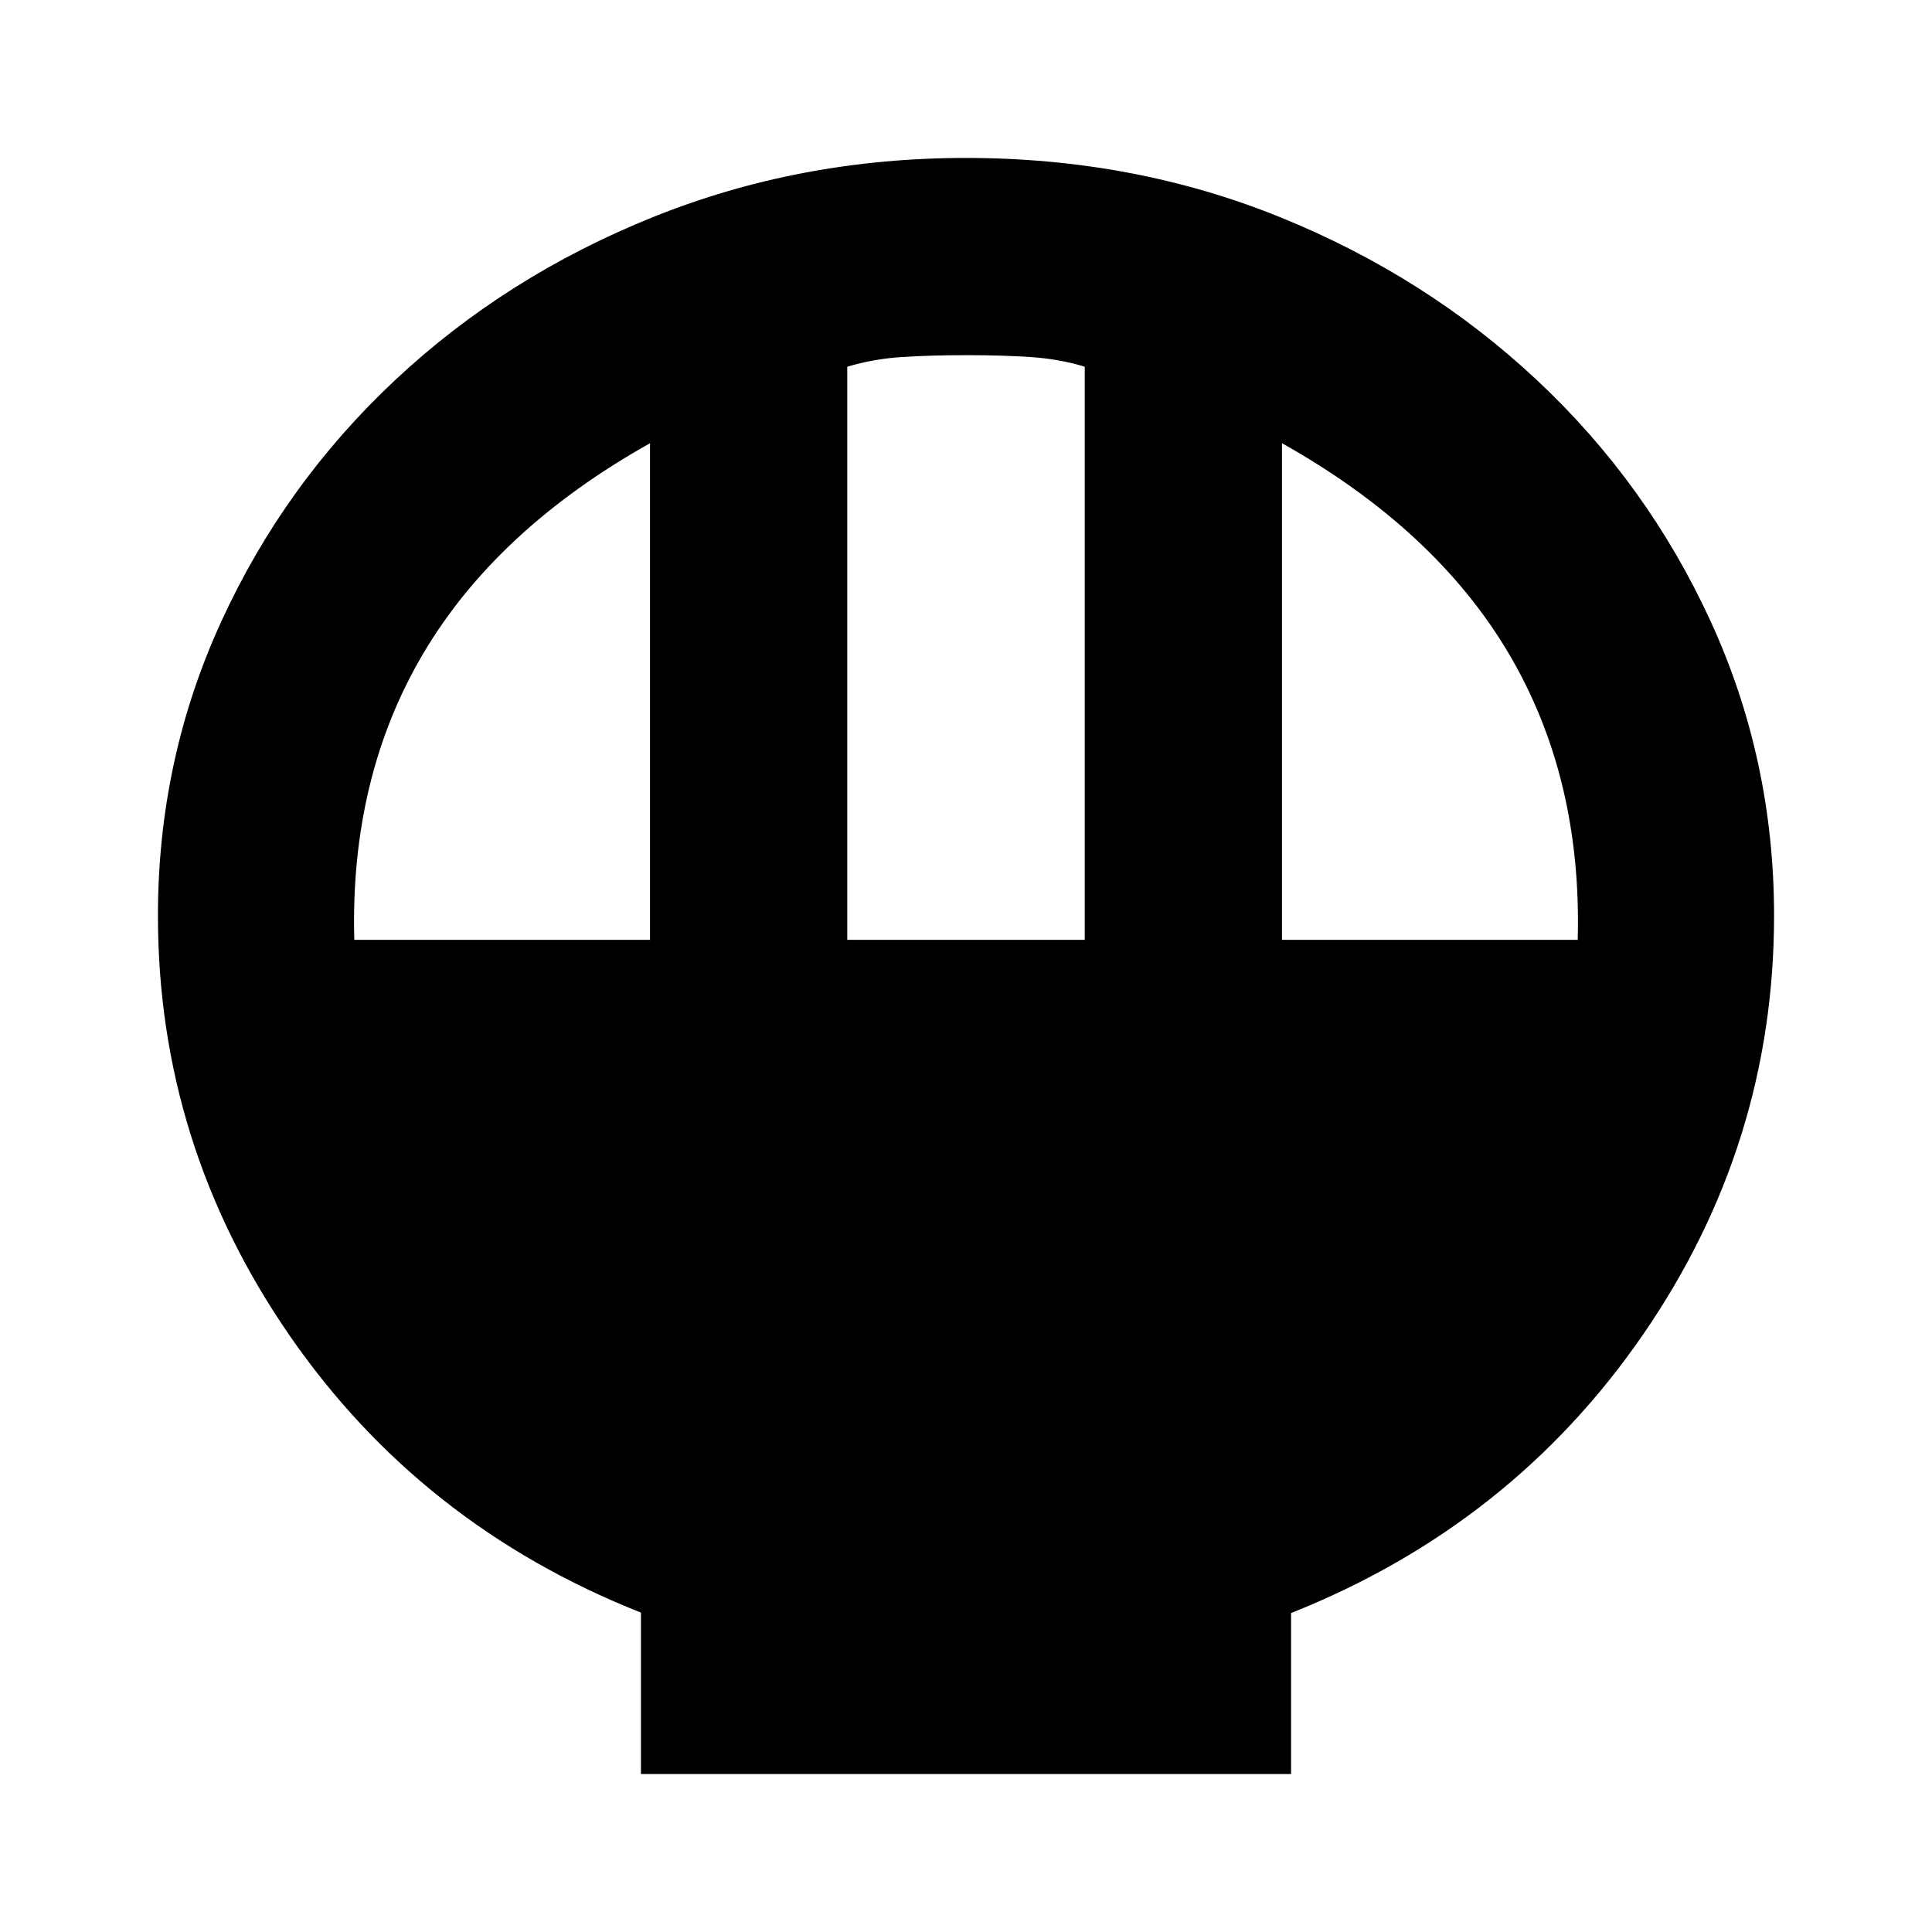 <svg xmlns="http://www.w3.org/2000/svg" height="20" viewBox="0 -960 960 960" width="20"><path d="M318.48-78.48v-80.22q-109.57-43.39-174.79-138Q78.48-391.3 78.48-505q0-77.48 31.41-146.05 31.41-68.56 86.46-120.1 55.04-51.55 128.08-80.96 73.04-29.41 155.5-29.41 83.46 0 156.07 29.41t127.65 80.96q55.05 51.54 86.46 120.1 31.41 68.57 31.41 146.05 0 113.7-65.21 208.3-65.22 94.61-174.79 138.22v80H318.48ZM421-493h118v-284.78q-12.72-3.87-26.94-4.81-14.23-.93-31.95-.93t-32.02.93q-14.29.94-27.09 4.81V-493Zm-244.96 0H323v-246.78q-76.13 42.74-112.63 104.41-36.5 61.67-34.33 142.37ZM637-493h146.96q2.17-80.7-34.33-142.37T637-739.78V-493Z"/></svg>